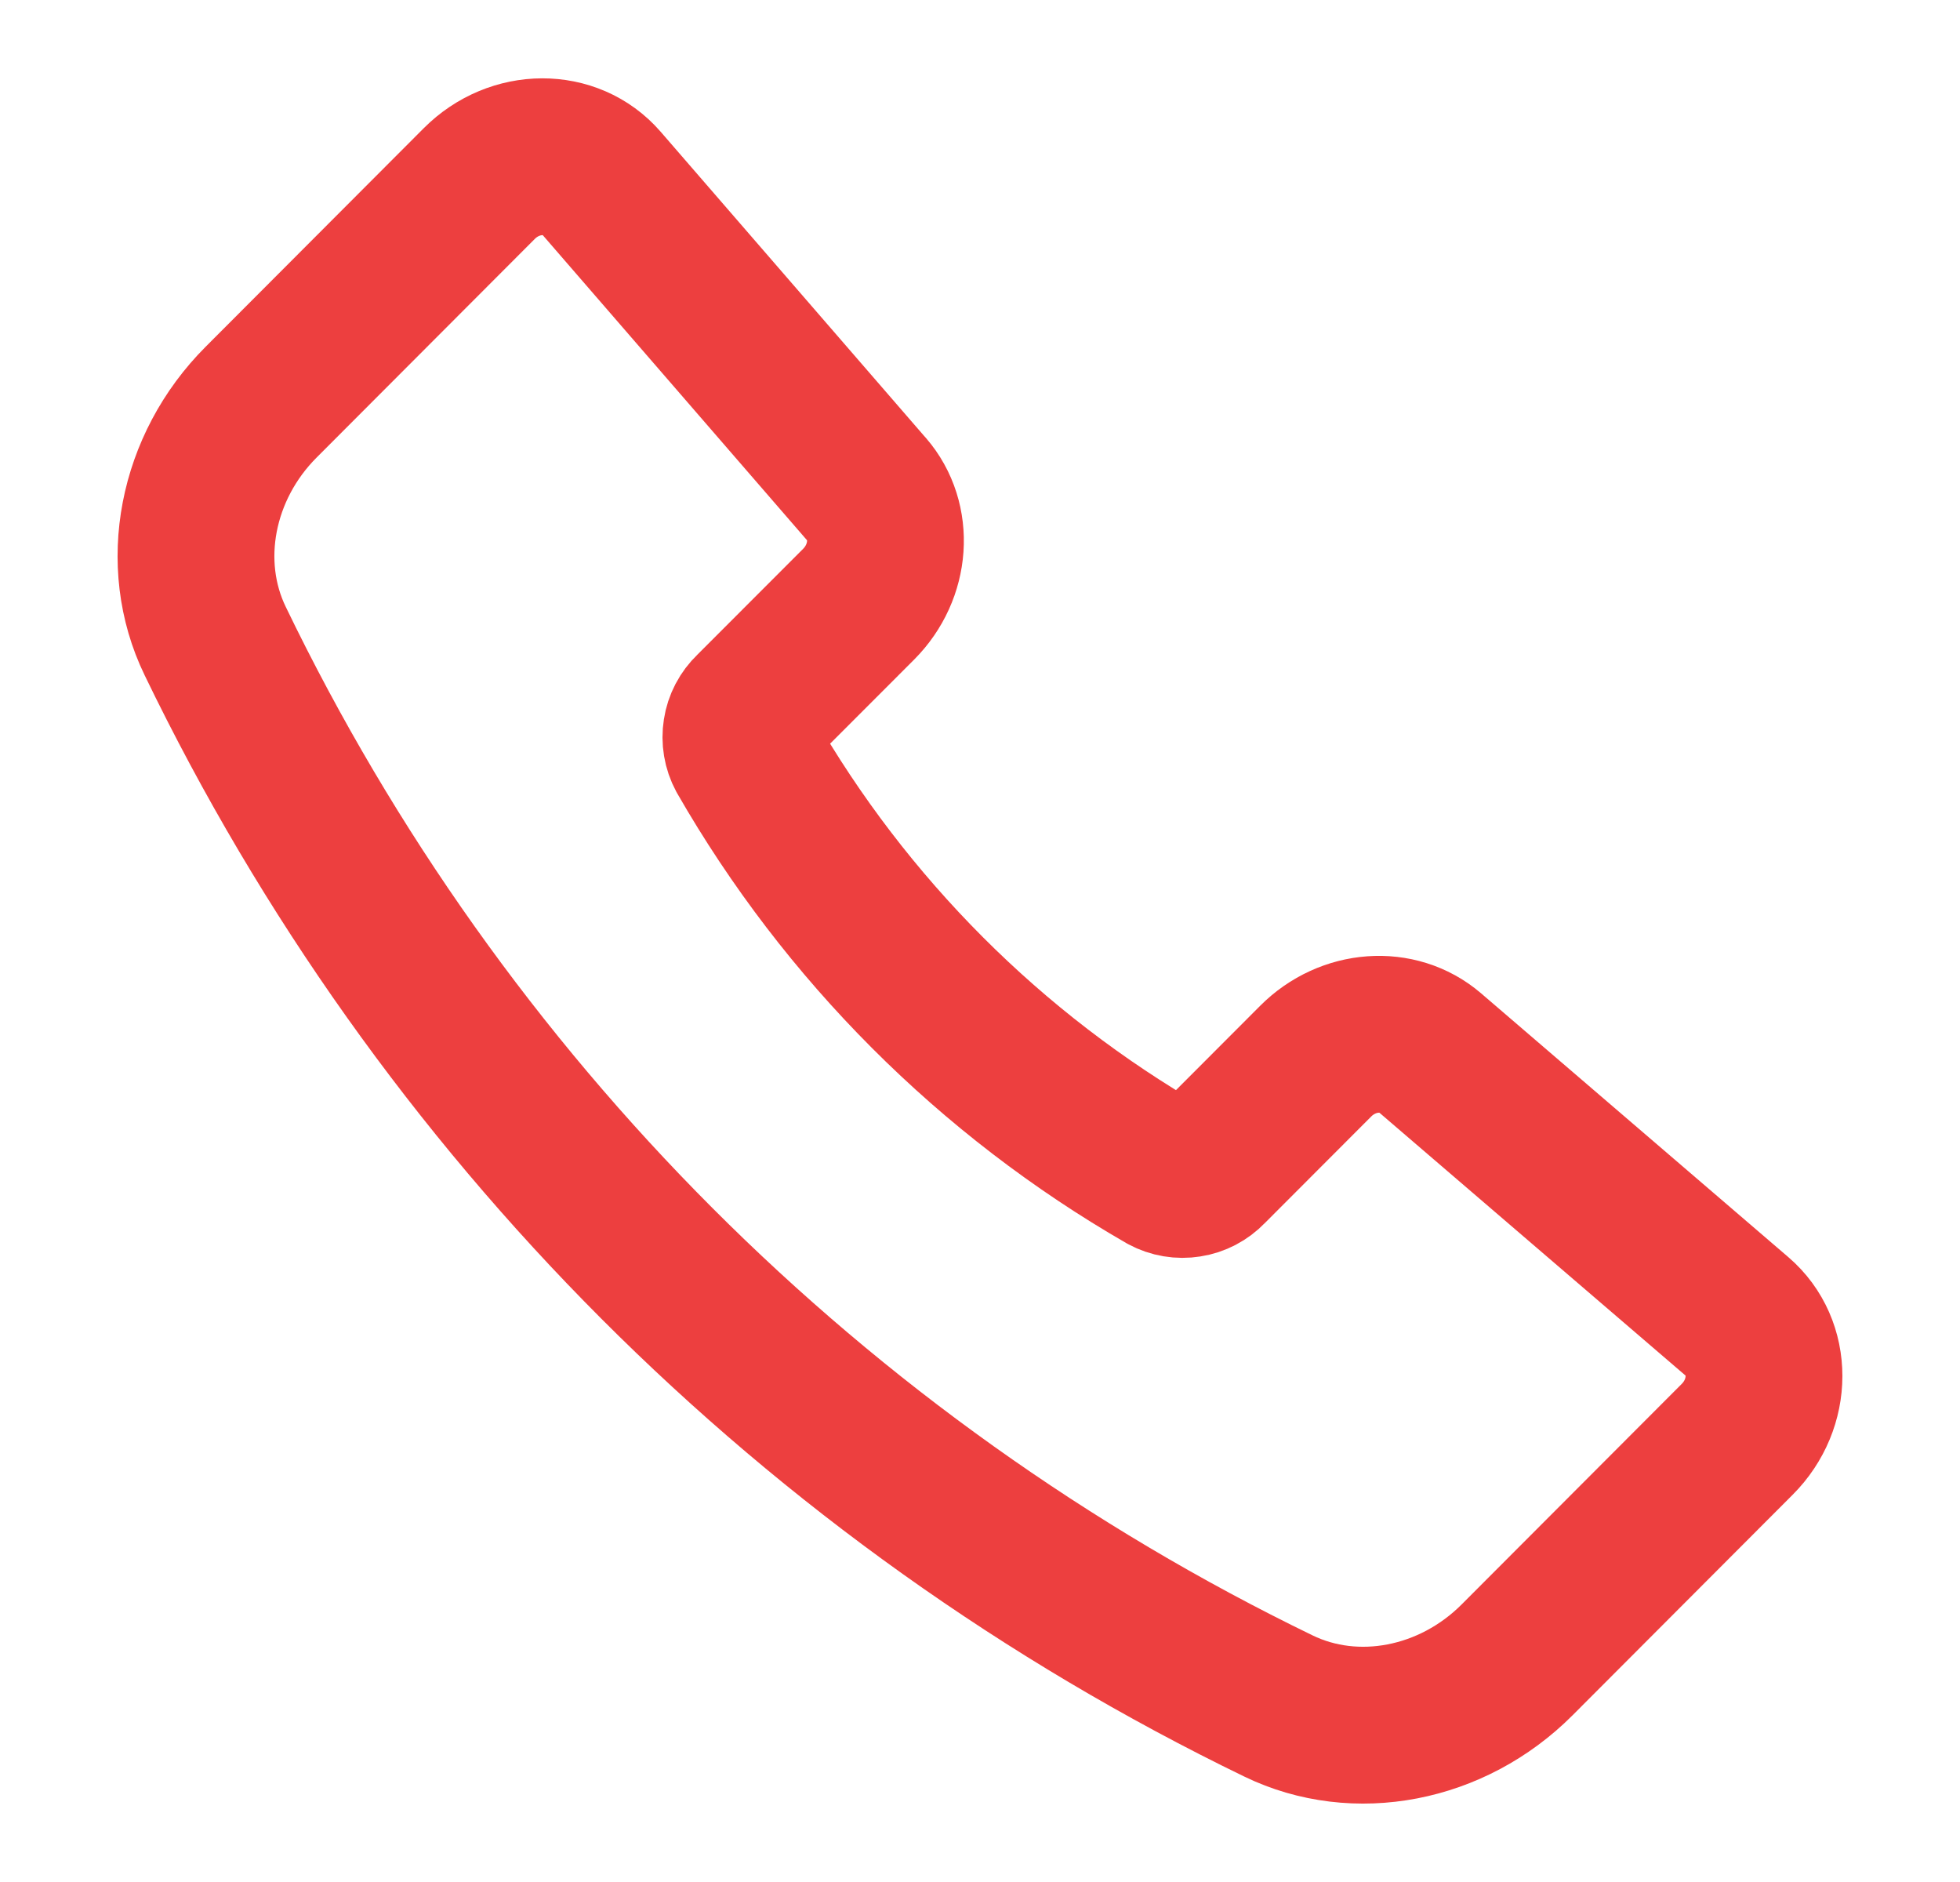 <svg width="25" height="24" viewBox="0 0 25 24" fill="none" xmlns="http://www.w3.org/2000/svg">
<path d="M11.054 6.24L7.671 2.335C7.281 1.885 6.566 1.887 6.113 2.341L3.331 5.128C2.503 5.957 2.266 7.188 2.745 8.175C5.607 14.1 10.385 18.885 16.306 21.755C17.292 22.234 18.522 21.997 19.35 21.168L22.158 18.355C22.613 17.9 22.614 17.181 22.16 16.791L18.24 13.426C17.83 13.074 17.193 13.12 16.782 13.532L15.418 14.898C15.348 14.971 15.256 15.02 15.156 15.035C15.056 15.051 14.954 15.034 14.865 14.986C12.635 13.702 10.786 11.85 9.505 9.619C9.457 9.53 9.44 9.427 9.456 9.327C9.471 9.227 9.52 9.135 9.593 9.065L10.953 7.704C11.365 7.29 11.41 6.65 11.054 6.239V6.24Z" stroke="#ED3F3F" stroke-width="2" stroke-linecap="round" stroke-linejoin="round"/>
</svg>
